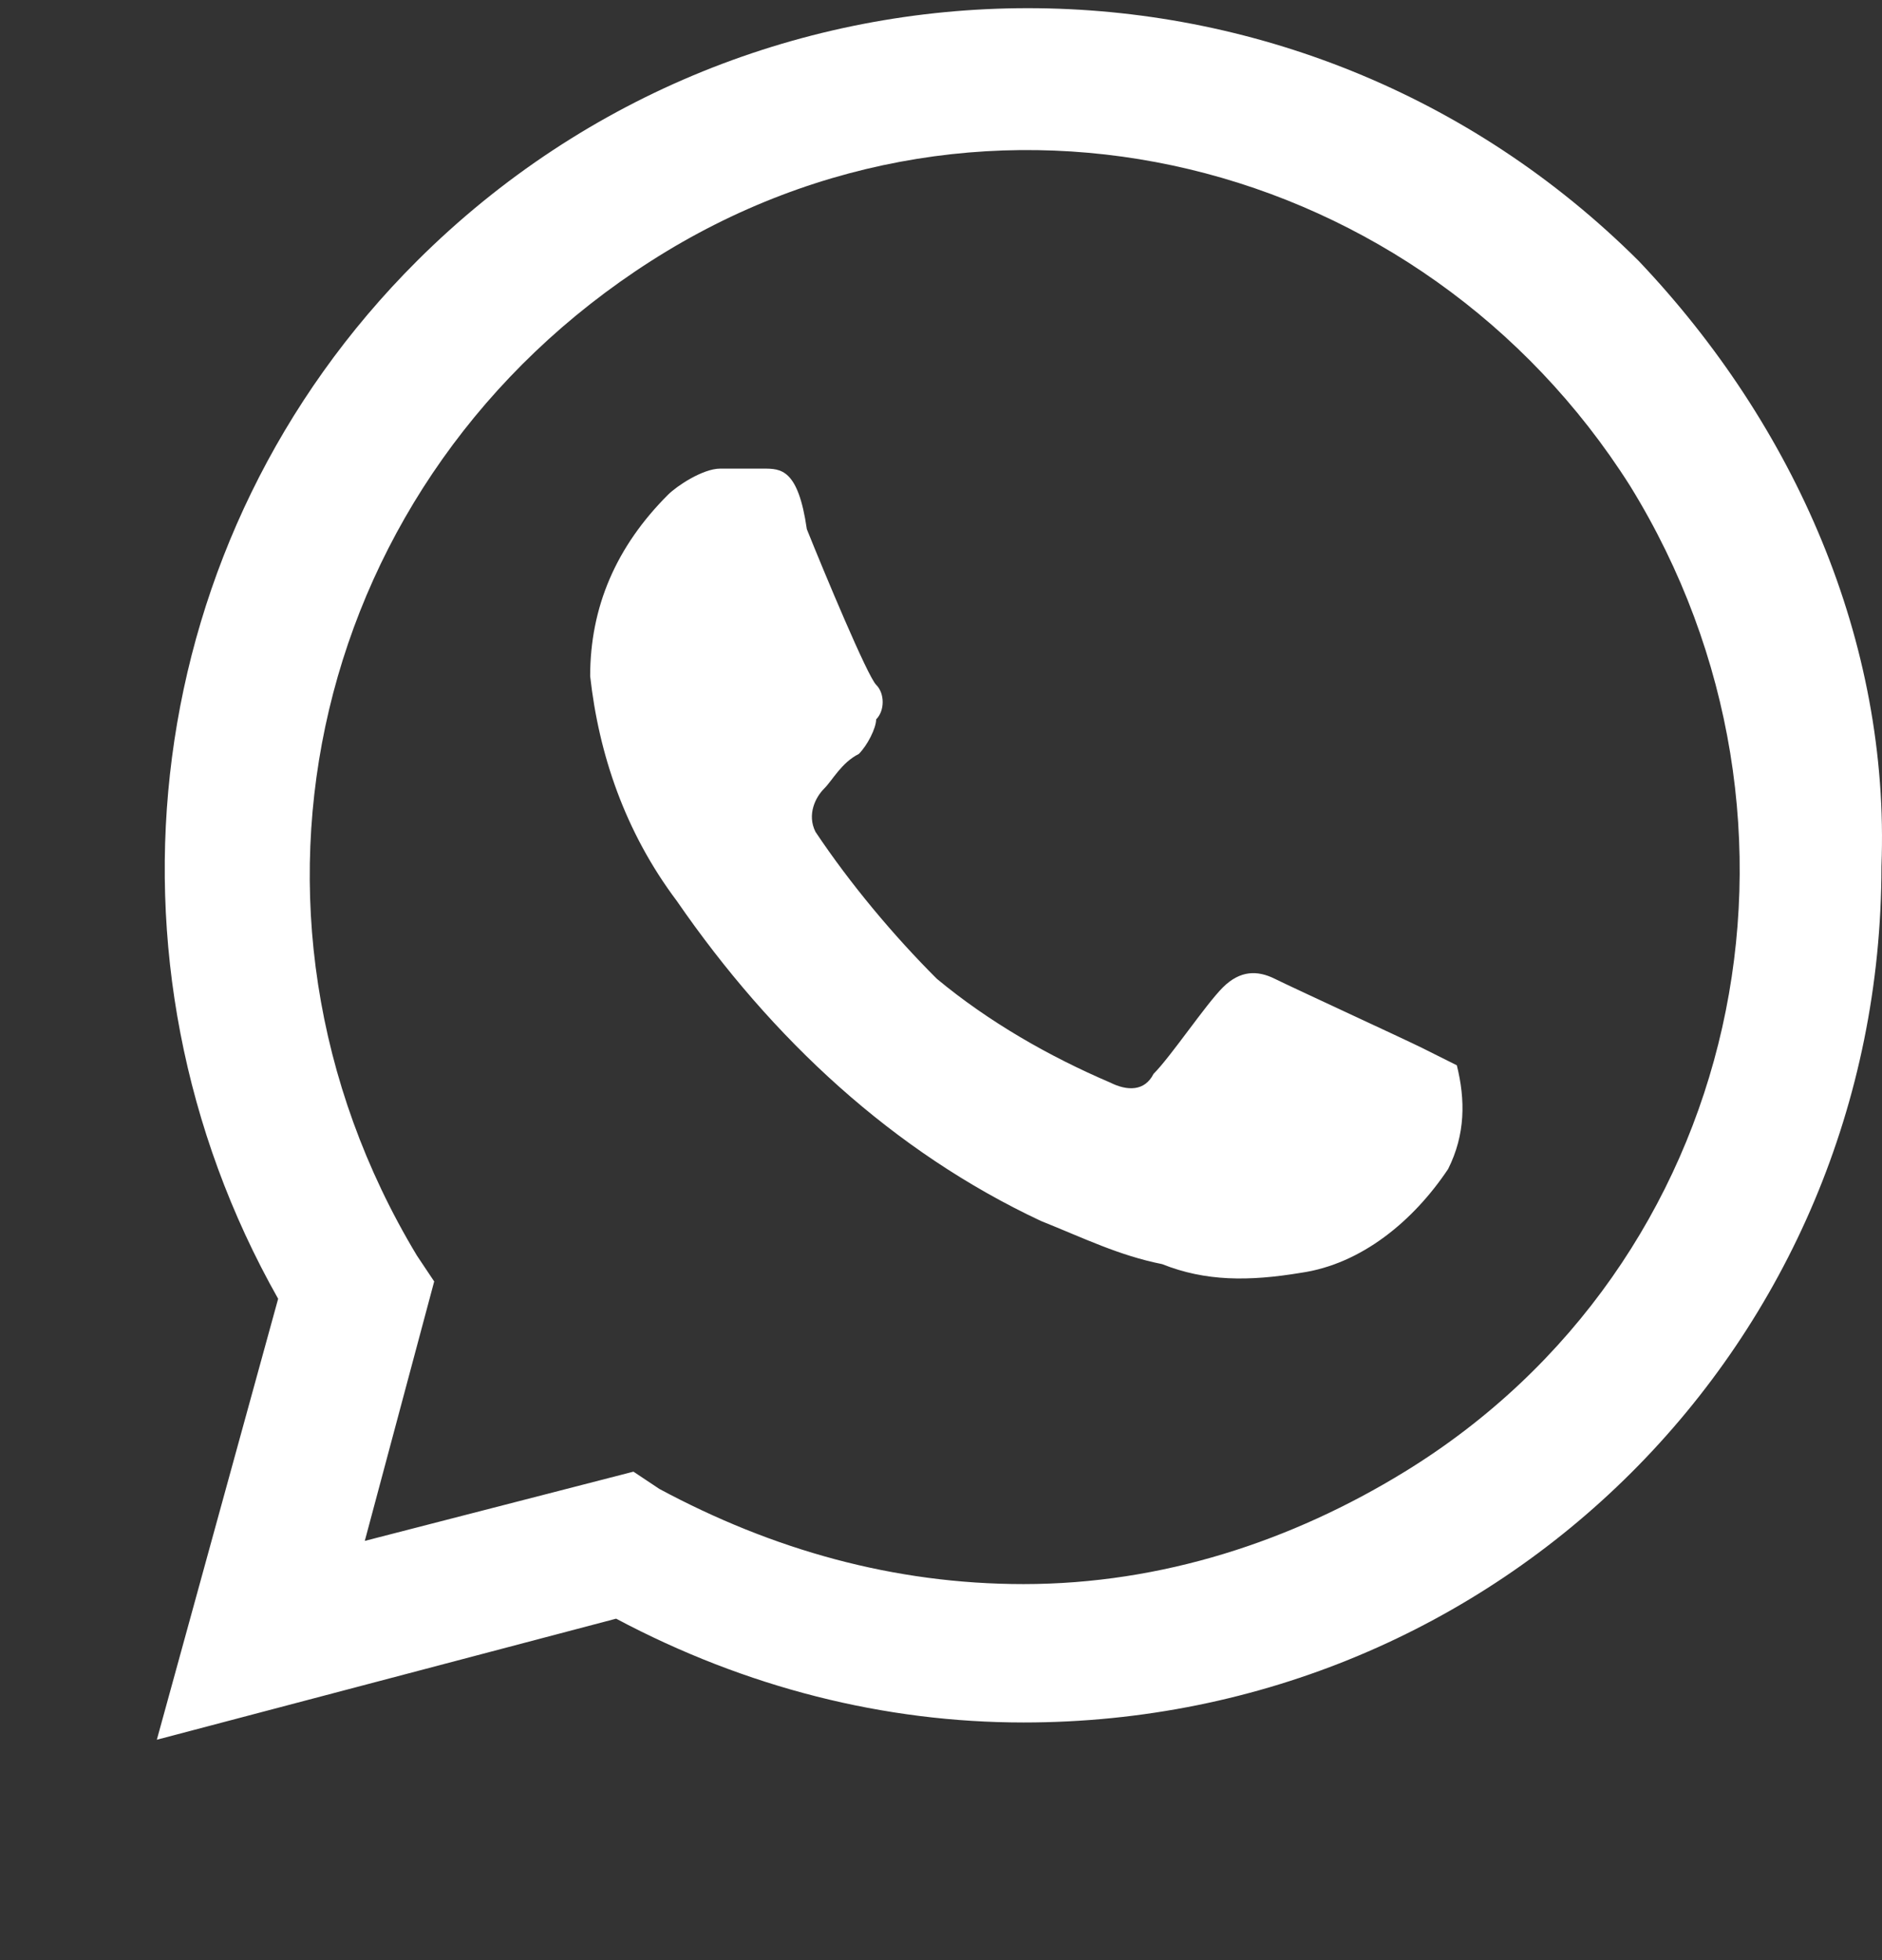 <svg width="24" height="25" viewBox="0 0 24 25" fill="none" xmlns="http://www.w3.org/2000/svg">
<rect x="0" y="0" width="24" height="25" fill="#333333" stroke="none"/>
<g clip-path="url(#clip0_2246_34)">
<path d="M18.136 13.366C17.915 13.256 16.478 12.594 16.257 12.484C16.036 12.374 15.815 12.374 15.594 12.594C15.373 12.815 14.931 13.476 14.71 13.697C14.599 13.918 14.378 13.918 14.157 13.807C13.383 13.476 12.61 13.035 11.947 12.484C11.394 11.932 10.841 11.271 10.399 10.609C10.289 10.389 10.399 10.168 10.51 10.058C10.62 9.947 10.731 9.727 10.952 9.616C11.062 9.506 11.173 9.286 11.173 9.175C11.284 9.065 11.284 8.844 11.173 8.734C11.062 8.624 10.51 7.3 10.289 6.749C10.178 5.977 9.957 5.977 9.736 5.977C9.626 5.977 9.405 5.977 9.184 5.977C8.963 5.977 8.631 6.198 8.521 6.308C7.857 6.97 7.526 7.742 7.526 8.624C7.636 9.616 7.968 10.609 8.631 11.491C9.847 13.256 11.394 14.69 13.273 15.572C13.825 15.793 14.268 16.013 14.82 16.123C15.373 16.344 15.925 16.344 16.588 16.234C17.362 16.123 18.025 15.572 18.467 14.91C18.688 14.469 18.688 14.028 18.578 13.587C18.578 13.587 18.357 13.476 18.136 13.366ZM20.899 3.33C16.588 -0.971 9.626 -0.971 5.316 3.33C1.779 6.859 1.116 12.263 3.547 16.565L2 22.189L7.857 20.645C9.515 21.527 11.284 21.969 13.052 21.969C19.13 21.969 23.993 17.116 23.993 11.05C24.104 8.183 22.888 5.426 20.899 3.33ZM17.915 18.77C16.478 19.653 14.82 20.204 13.052 20.204C11.394 20.204 9.847 19.763 8.41 18.991L8.078 18.77L4.652 19.653L5.537 16.344L5.316 16.013C2.663 11.602 3.989 6.087 8.3 3.33C12.61 0.573 18.136 2.007 20.788 6.198C23.441 10.499 22.225 16.123 17.915 18.77Z" fill="white"/>
</g>
<defs>
<clipPath id="clip0_2246_34">
<rect width="24" height="24.093" fill="white" transform="translate(0 0.104)"/>
</clipPath>
</defs>
</svg>
